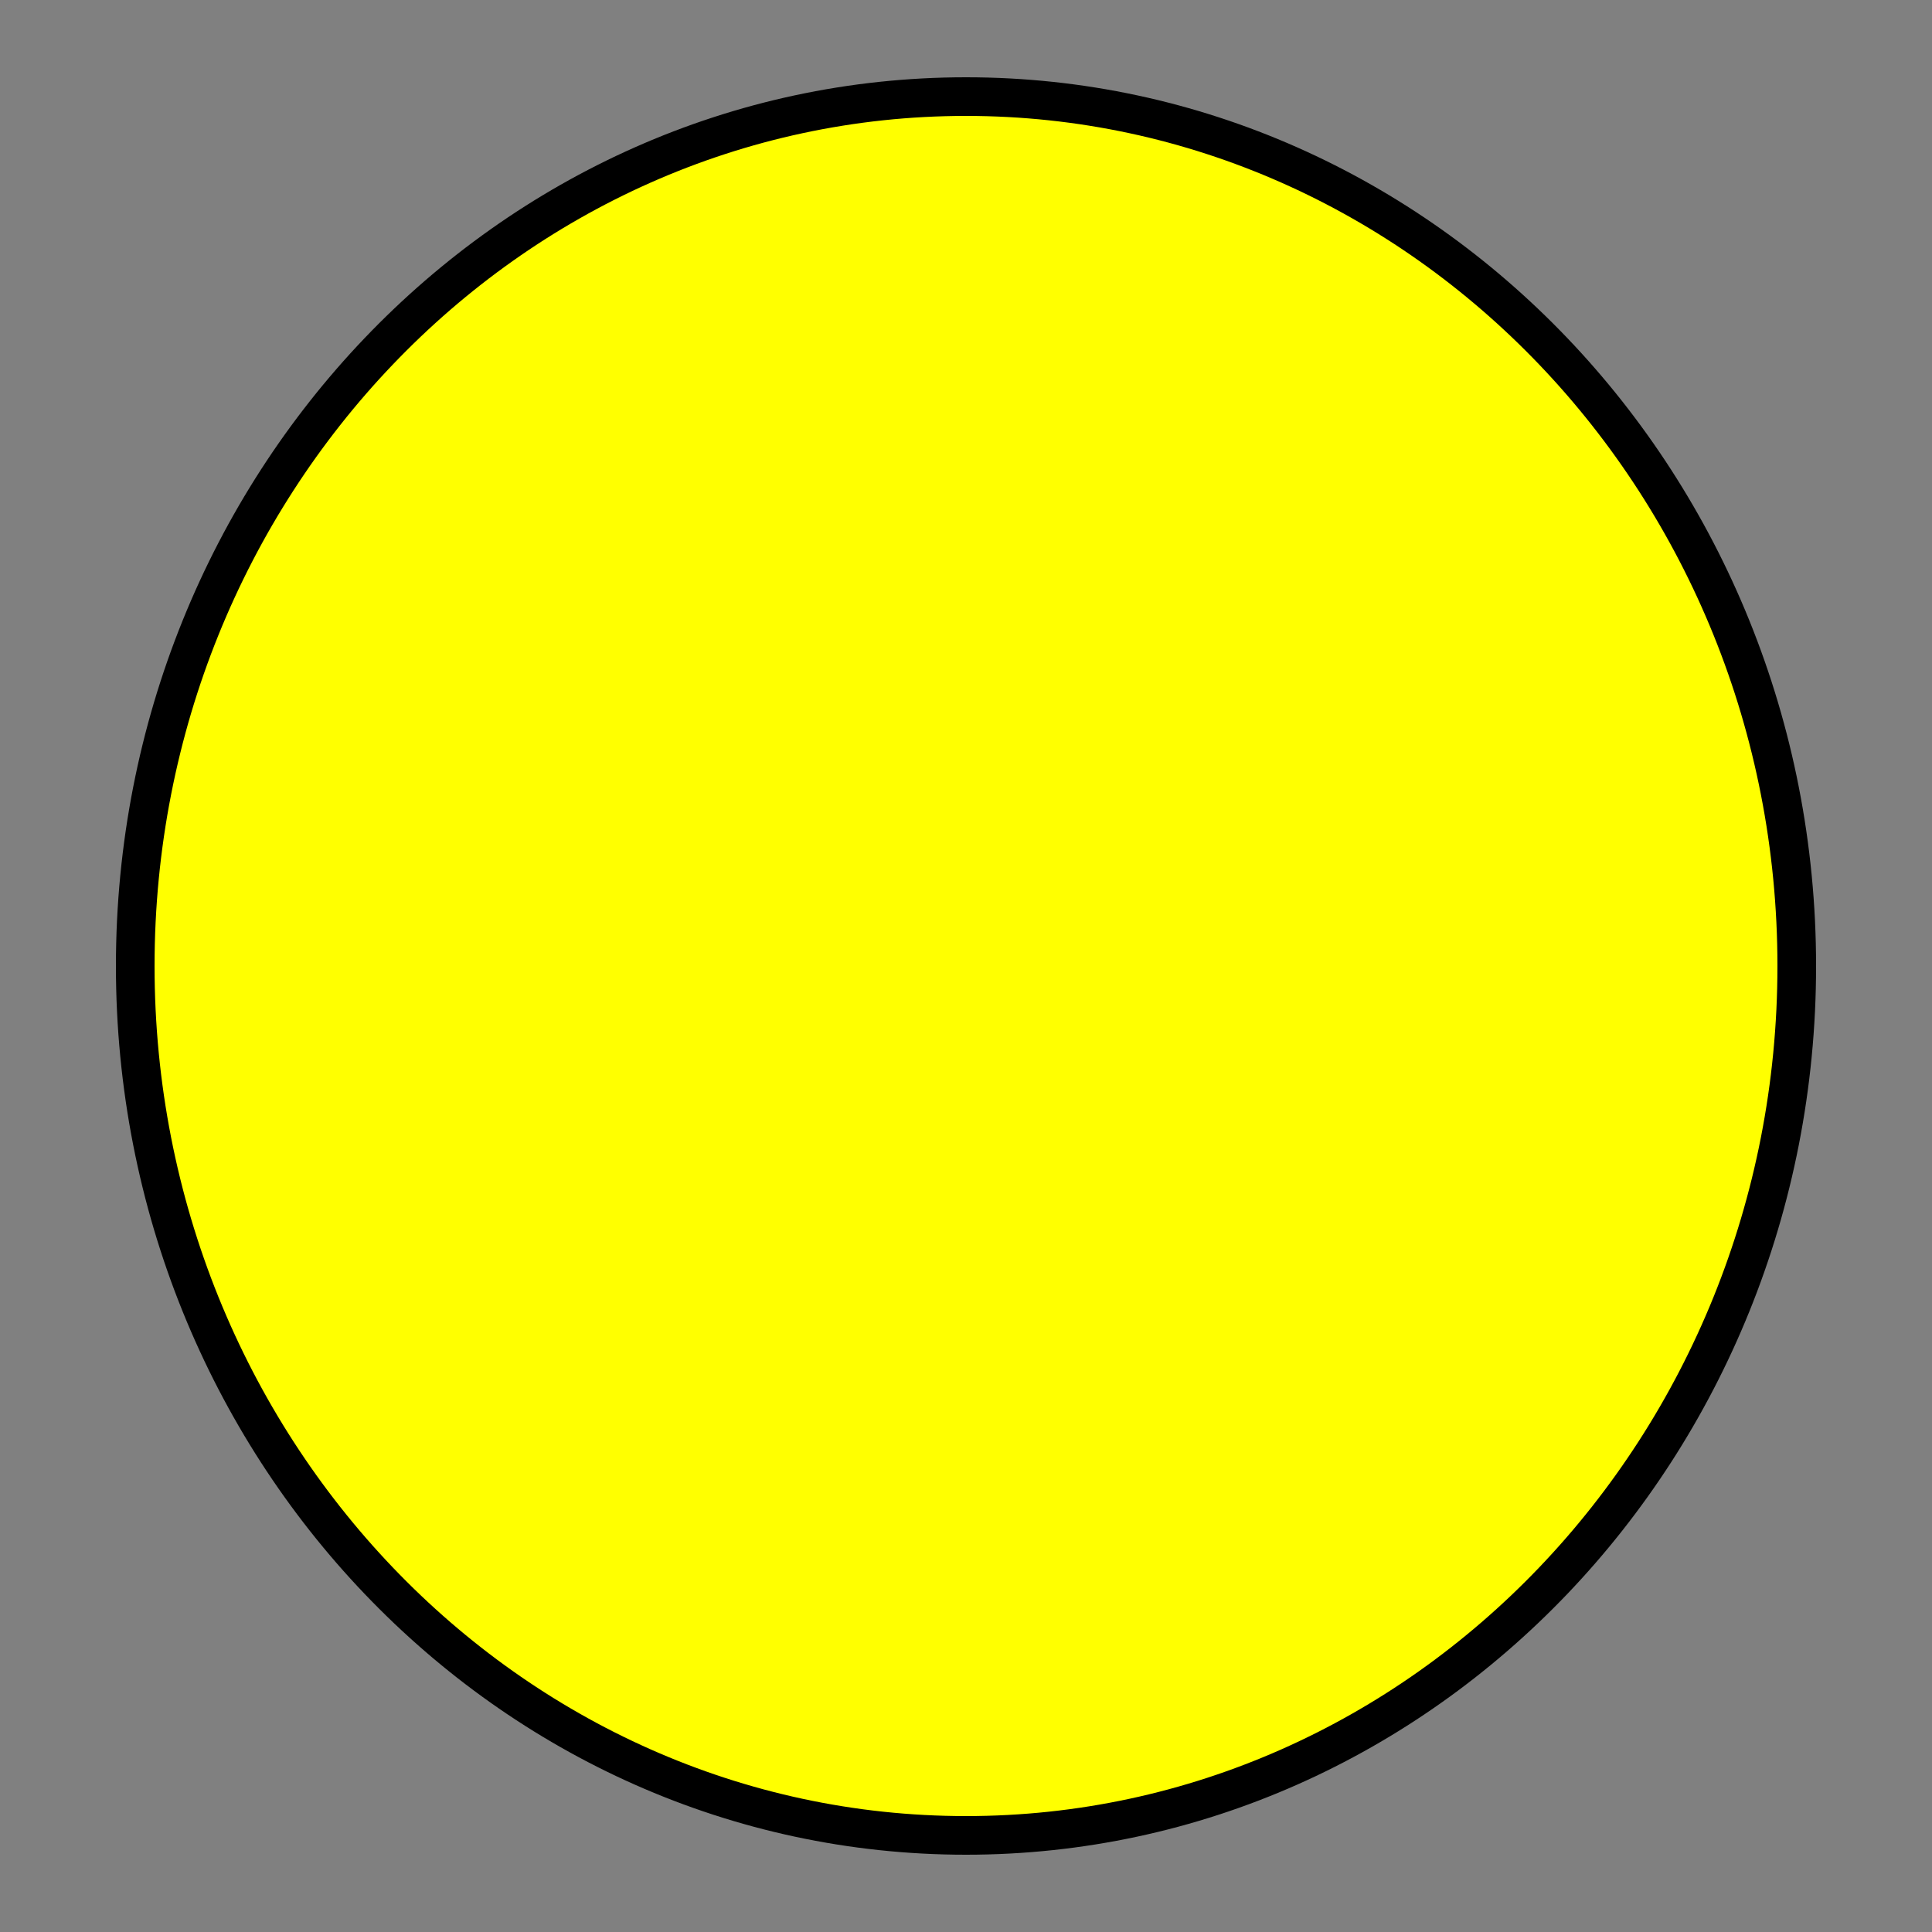 <svg xmlns="http://www.w3.org/2000/svg" xmlns:xlink="http://www.w3.org/1999/xlink" style="isolation:isolate" width="50" height="50" viewBox="0 0 50 50"><rect x="0" y="0" width="50" height="50" fill="#808080" stroke="none"/><defs><clipPath id="_clipPath_JhVFt6vwPU7rIBc5QIOeLvzkRzD64lJ8"><rect width="50" height="50"/></clipPath></defs><g clip-path="url(#_clipPath_JhVFt6vwPU7rIBc5QIOeLvzkRzD64lJ8)"><path fill="#FF0" stroke="#000" stroke-linecap="square" stroke-linejoin="miter" stroke-miterlimit="3" stroke-width="1" d="M 3.5 25 C 3.5 12.582 13.134 2.5 25 2.5 C 36.866 2.5 46.5 12.582 46.5 25 C 46.5 37.418 36.866 47.5 25 47.5 C 13.134 47.5 3.5 37.418 3.5 25 Z" vector-effect="non-scaling-stroke"/></g></svg>